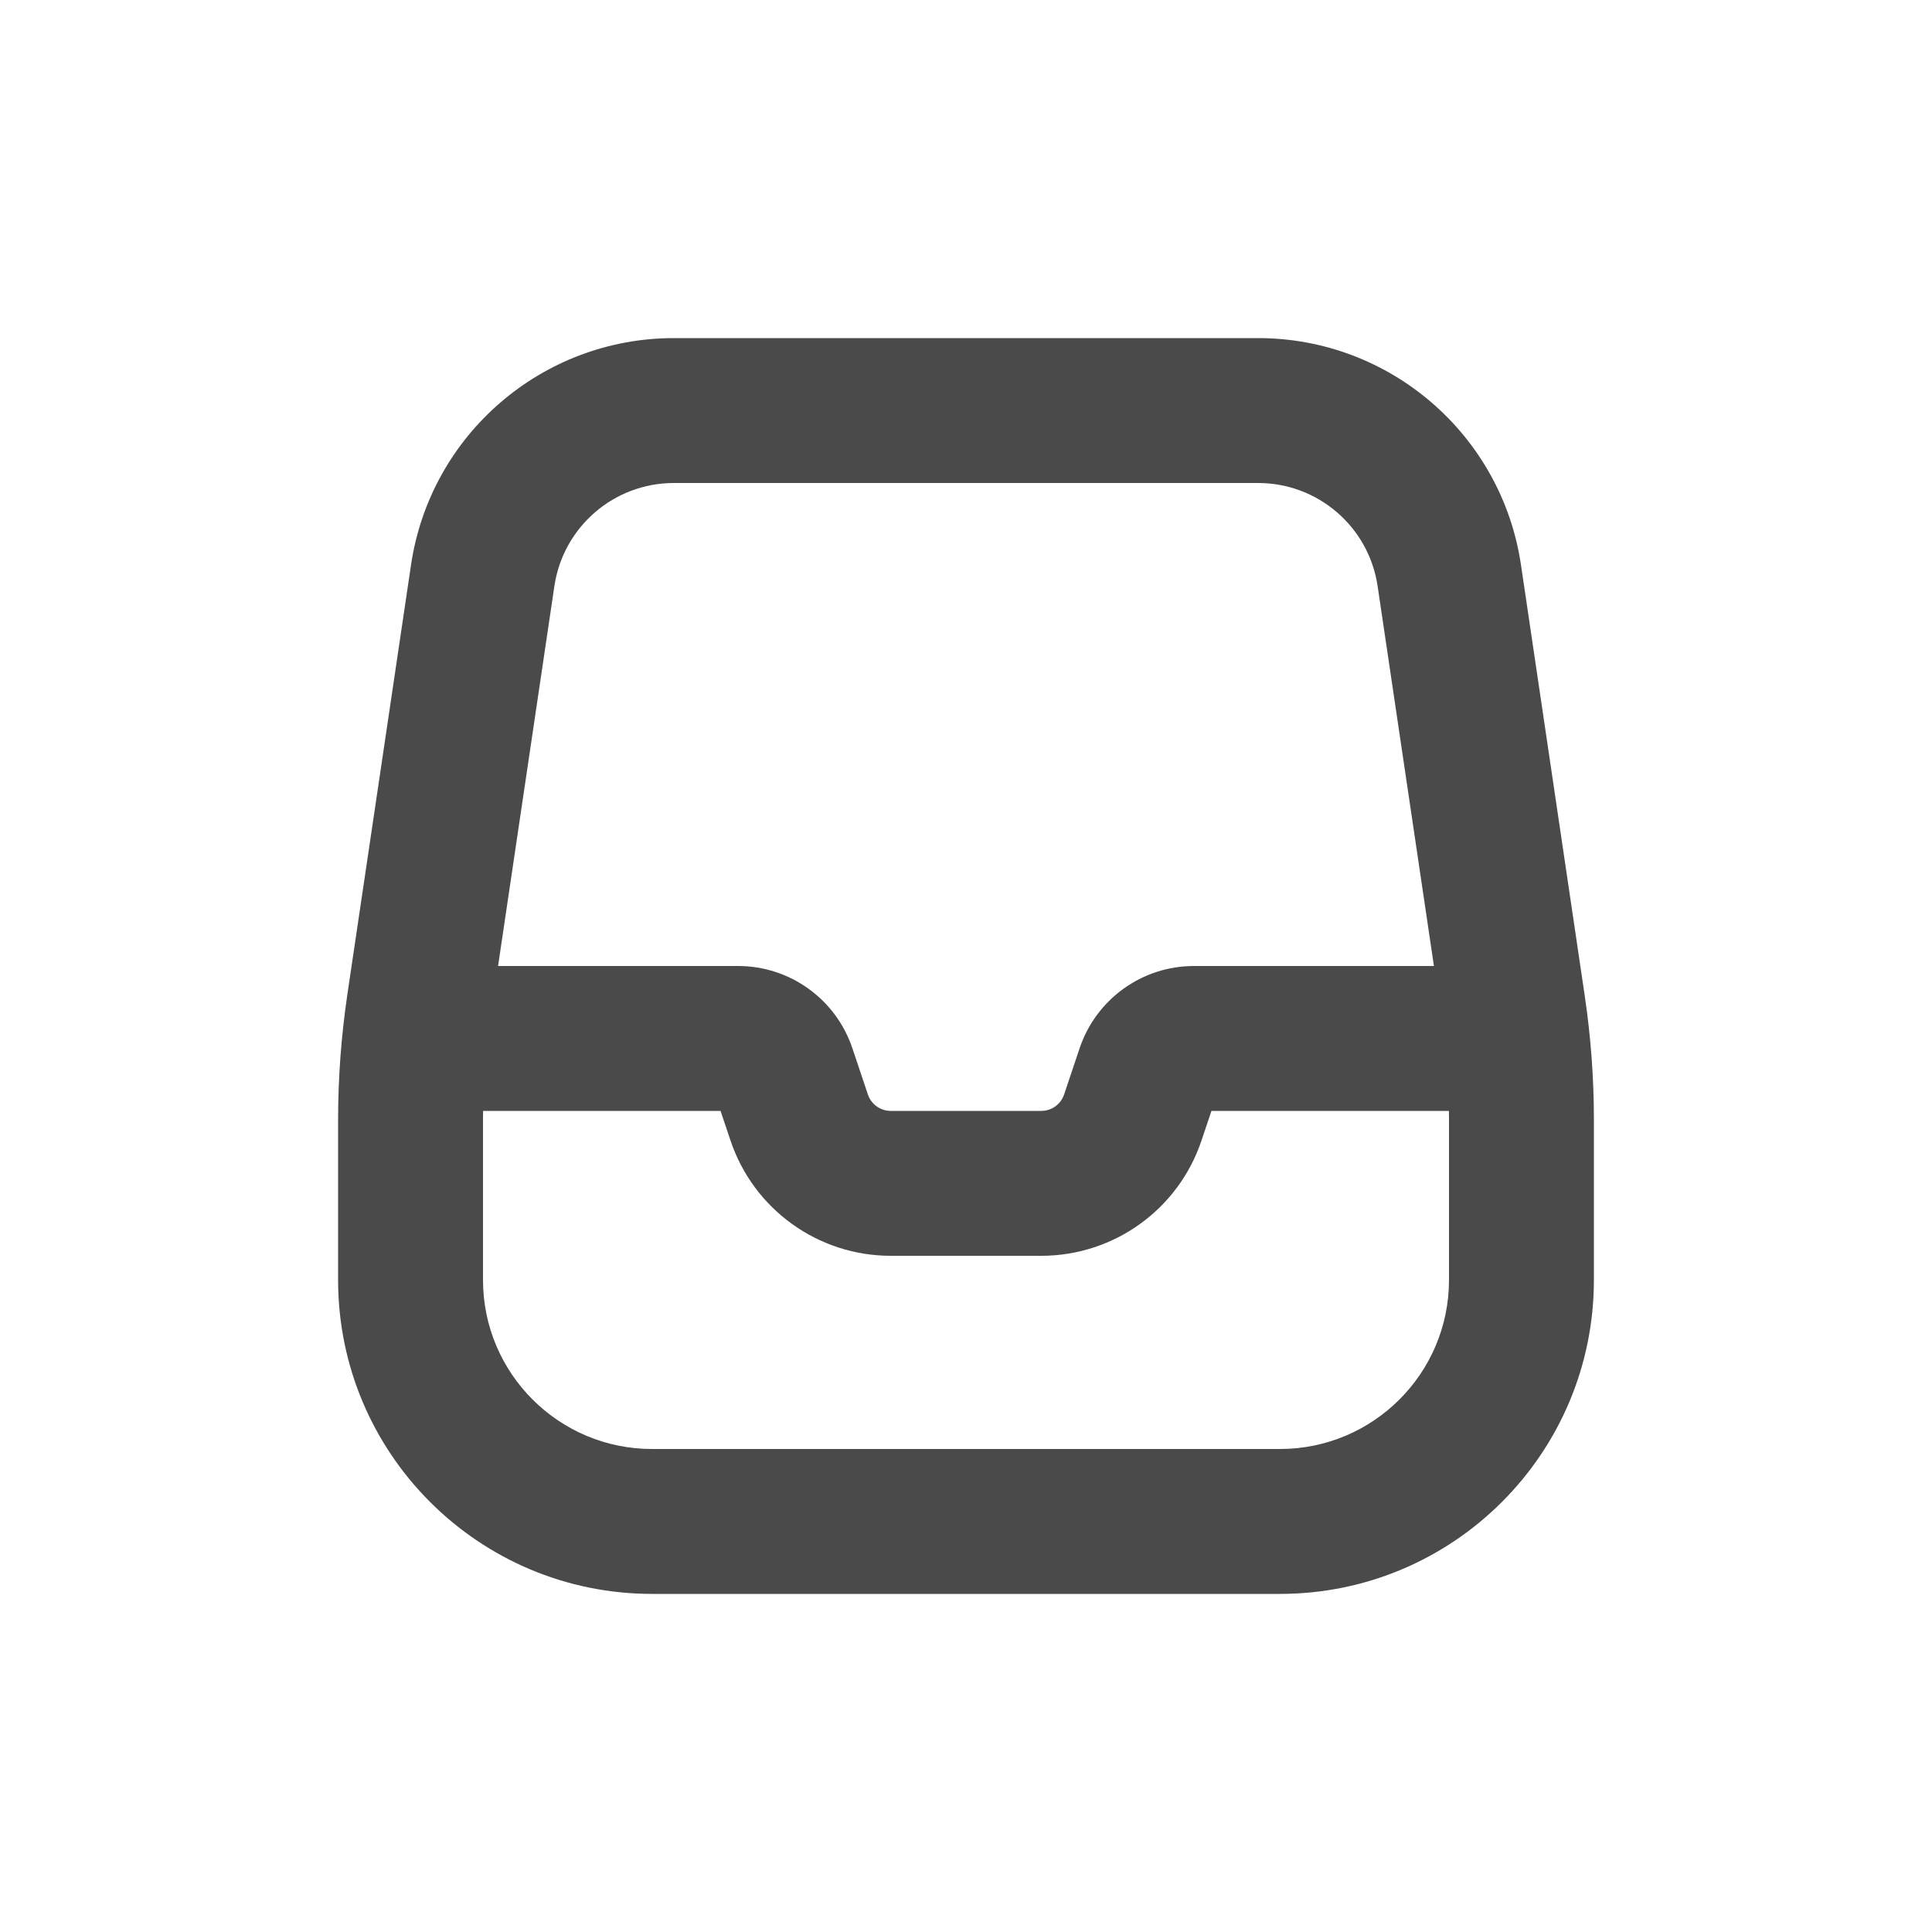 <svg width="20" height="20" viewBox="0 0 20 20" fill="none" xmlns="http://www.w3.org/2000/svg">
<path fill-rule="evenodd" clip-rule="evenodd" d="M6.976 3.5C5.612 3.5 4.455 4.499 4.255 5.847L3.594 10.307C3.532 10.732 3.5 11.16 3.5 11.589V13.25C3.5 15.045 4.955 16.5 6.75 16.5H13.25C15.045 16.5 16.5 15.045 16.5 13.25V11.589C16.5 11.16 16.468 10.732 16.405 10.307L15.745 5.847C15.545 4.499 14.388 3.5 13.024 3.5H6.976ZM5.739 6.067C5.83 5.454 6.356 5 6.976 5H13.024C13.644 5 14.17 5.454 14.261 6.067L14.844 10H12.36C11.822 10 11.345 10.344 11.175 10.855L11.016 11.329C10.982 11.431 10.887 11.5 10.779 11.5H9.221C9.113 11.5 9.018 11.431 8.984 11.329L8.825 10.855C8.655 10.344 8.178 10 7.64 10H5.156L5.739 6.067ZM5.001 11.5C5 11.53 5 11.56 5 11.589V13.25C5 14.216 5.784 15 6.75 15H13.25C14.216 15 15 14.216 15 13.25V11.589C15 11.56 15 11.53 14.999 11.5H12.541L12.439 11.803C12.201 12.518 11.533 13 10.779 13H9.221C8.468 13 7.799 12.518 7.561 11.803L7.459 11.5H5.001Z" fill="#4A4A4A"/>
</svg>
